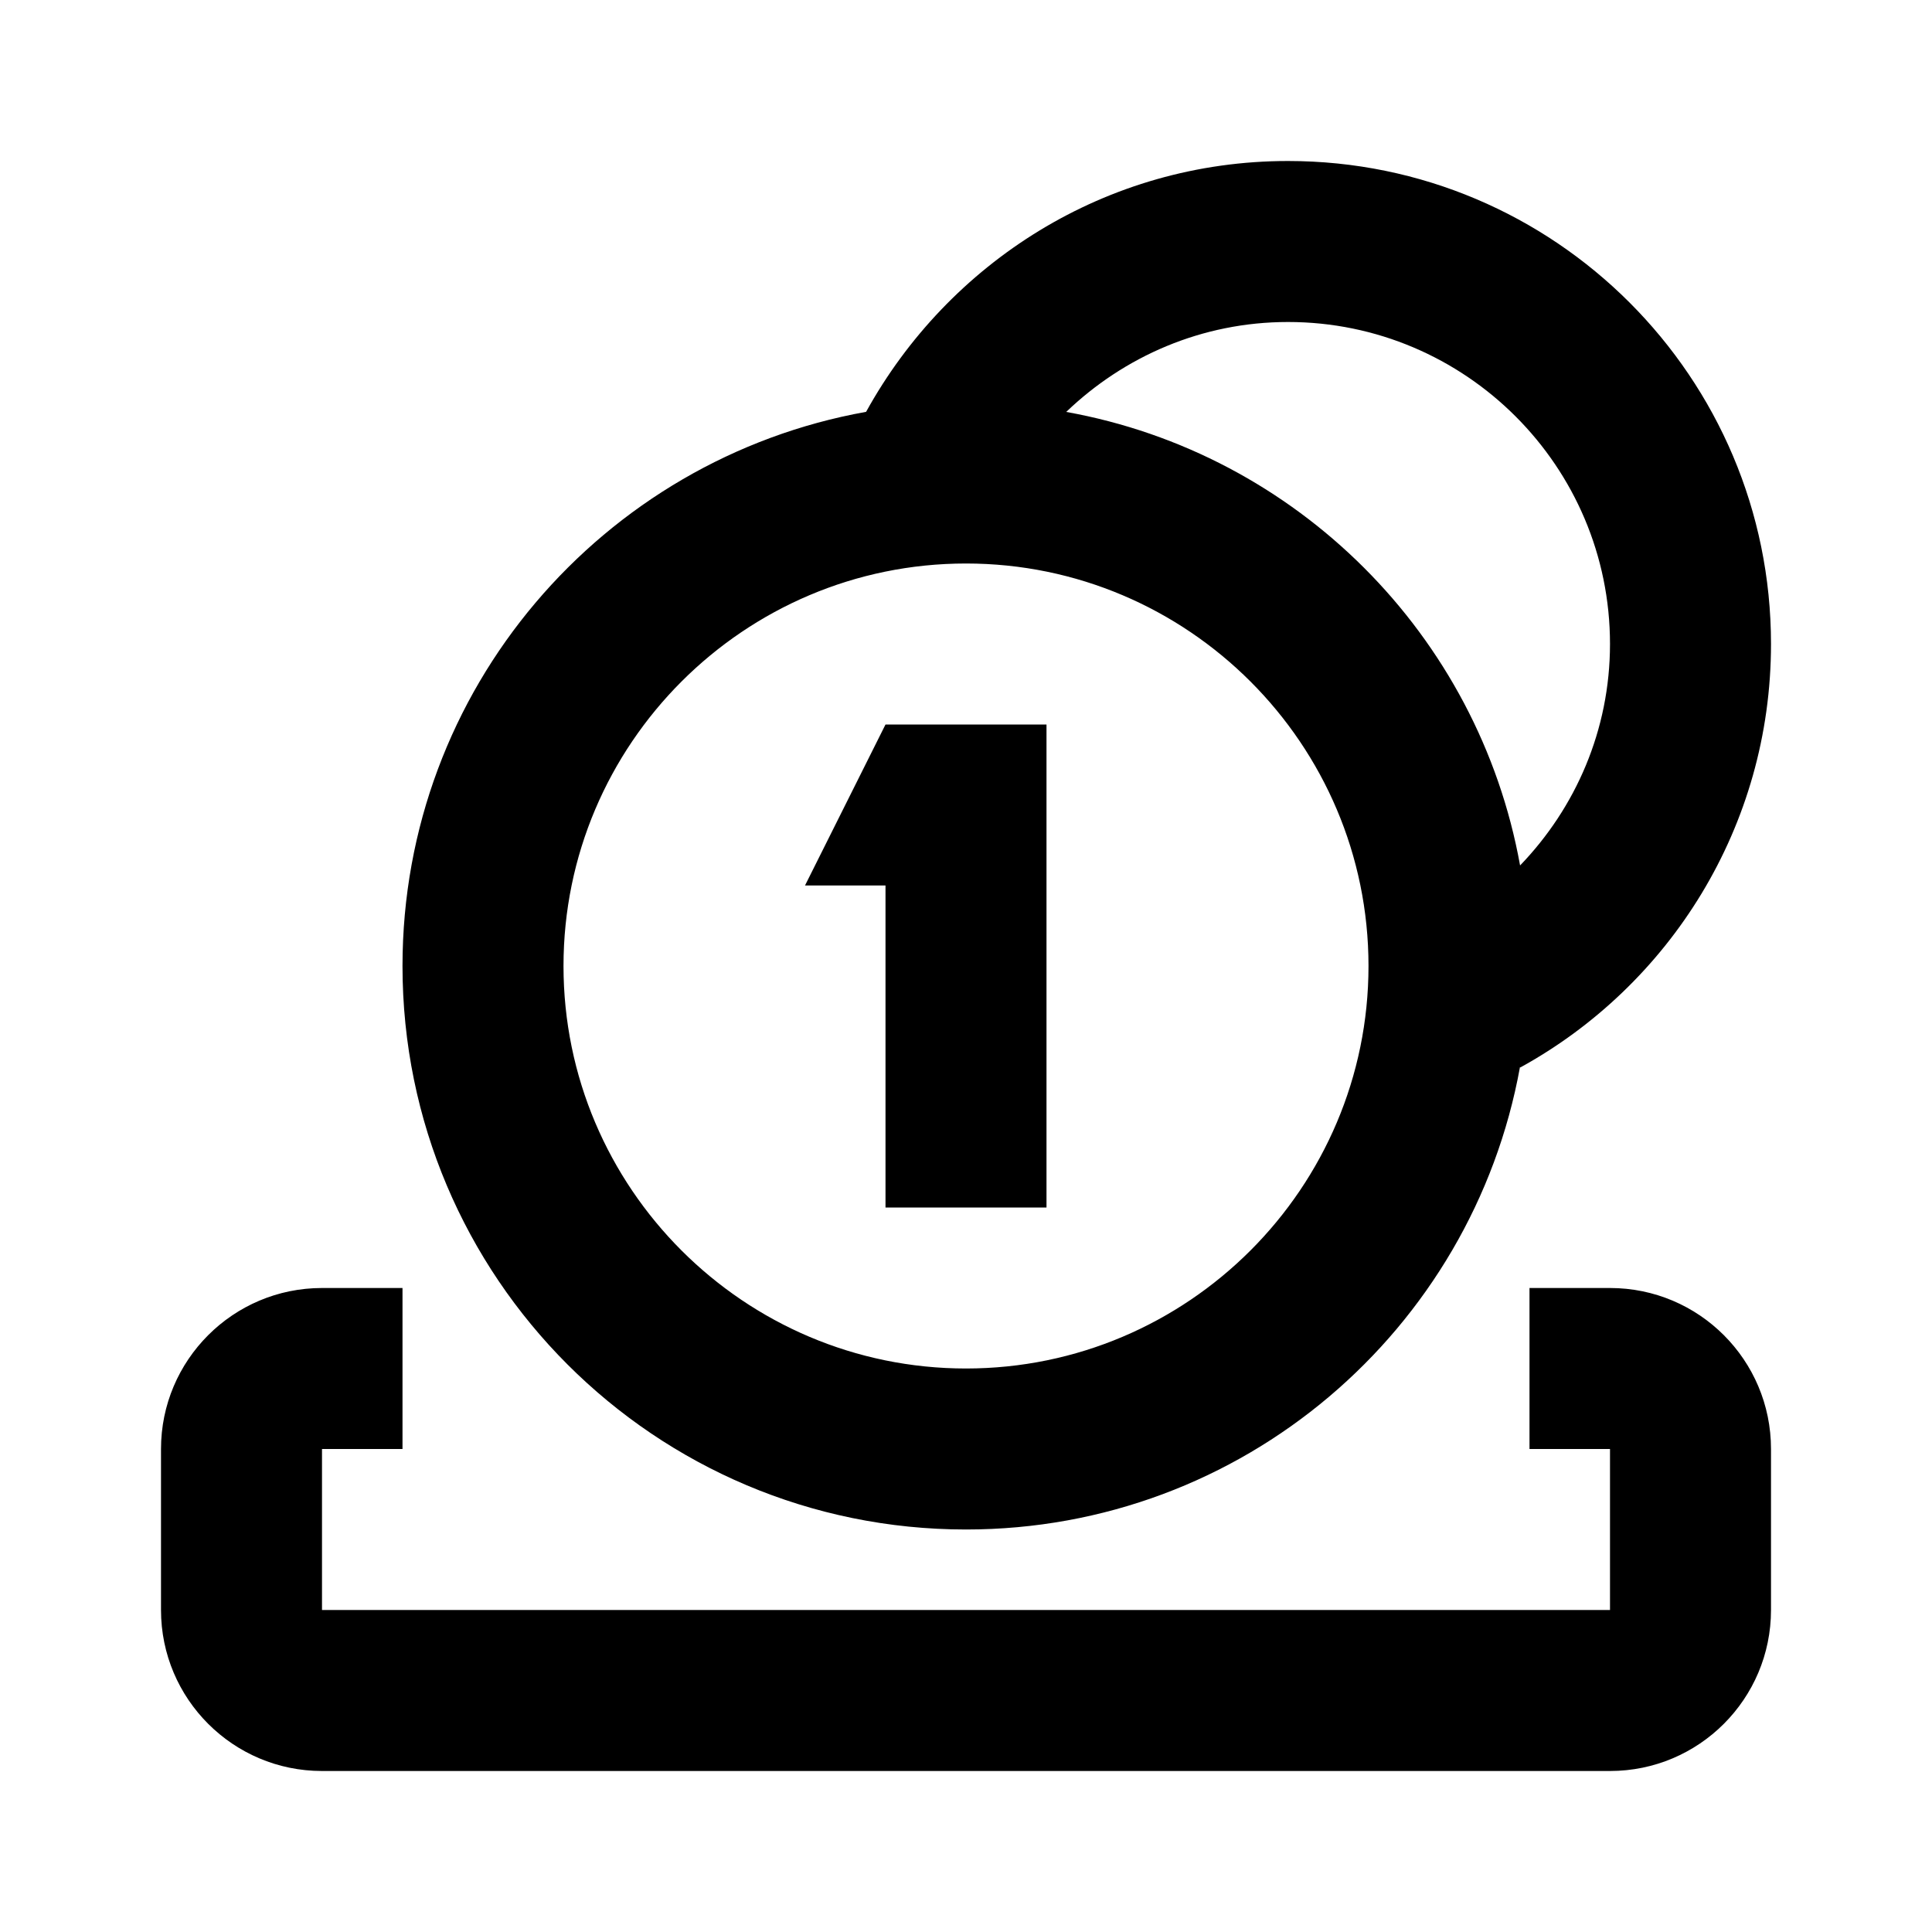 <?xml version="1.0" encoding="iso-8859-1"?>
<!-- Generator: Adobe Illustrator 24.1.2, SVG Export Plug-In . SVG Version: 6.00 Build 0)  -->
<svg version="1.1" id="tollbooth-layer" xmlns="http://www.w3.org/2000/svg" xmlns:xlink="http://www.w3.org/1999/xlink" x="0px"
	 y="0px" viewBox="0 0 24 24" style="enable-background:new 0 0 24 24;" xml:space="preserve">
<g id="tollbooth_1_">
	<g>
		<rect style="fill:none;" width="24" height="24"/>
	</g>
	<path d="M22,18v2c0,1.104-0.895,2-2,2H4c-1.104,0-2-0.896-2-2v-2c0-1.104,0.896-2,2-2h1v2H4v2h16v-2h-1v-2h1
		C21.105,16,22,16.896,22,18z M5,12c0-3.44,2.485-6.297,5.759-6.884C11.78,3.265,13.735,2,16,2c3.314,0,6,2.688,6,6
		c0,2.268-1.259,4.241-3.115,5.261l-0.003-0.007C18.29,16.521,15.438,19,12,19C8.133,19,5,15.867,5,12z M13.245,5.117
		c2.865,0.515,5.121,2.77,5.638,5.634C19.572,10.036,20,9.07,20,8c0-2.206-1.794-4-4-4C14.929,4,13.962,4.429,13.245,5.117z M7,12
		c0,2.757,2.243,5,5,5s5-2.243,5-5s-2.243-5-5-5S7,9.243,7,12z M11,15h2V9h-2l-1,2h1V15z"/>
</g>
</svg>
